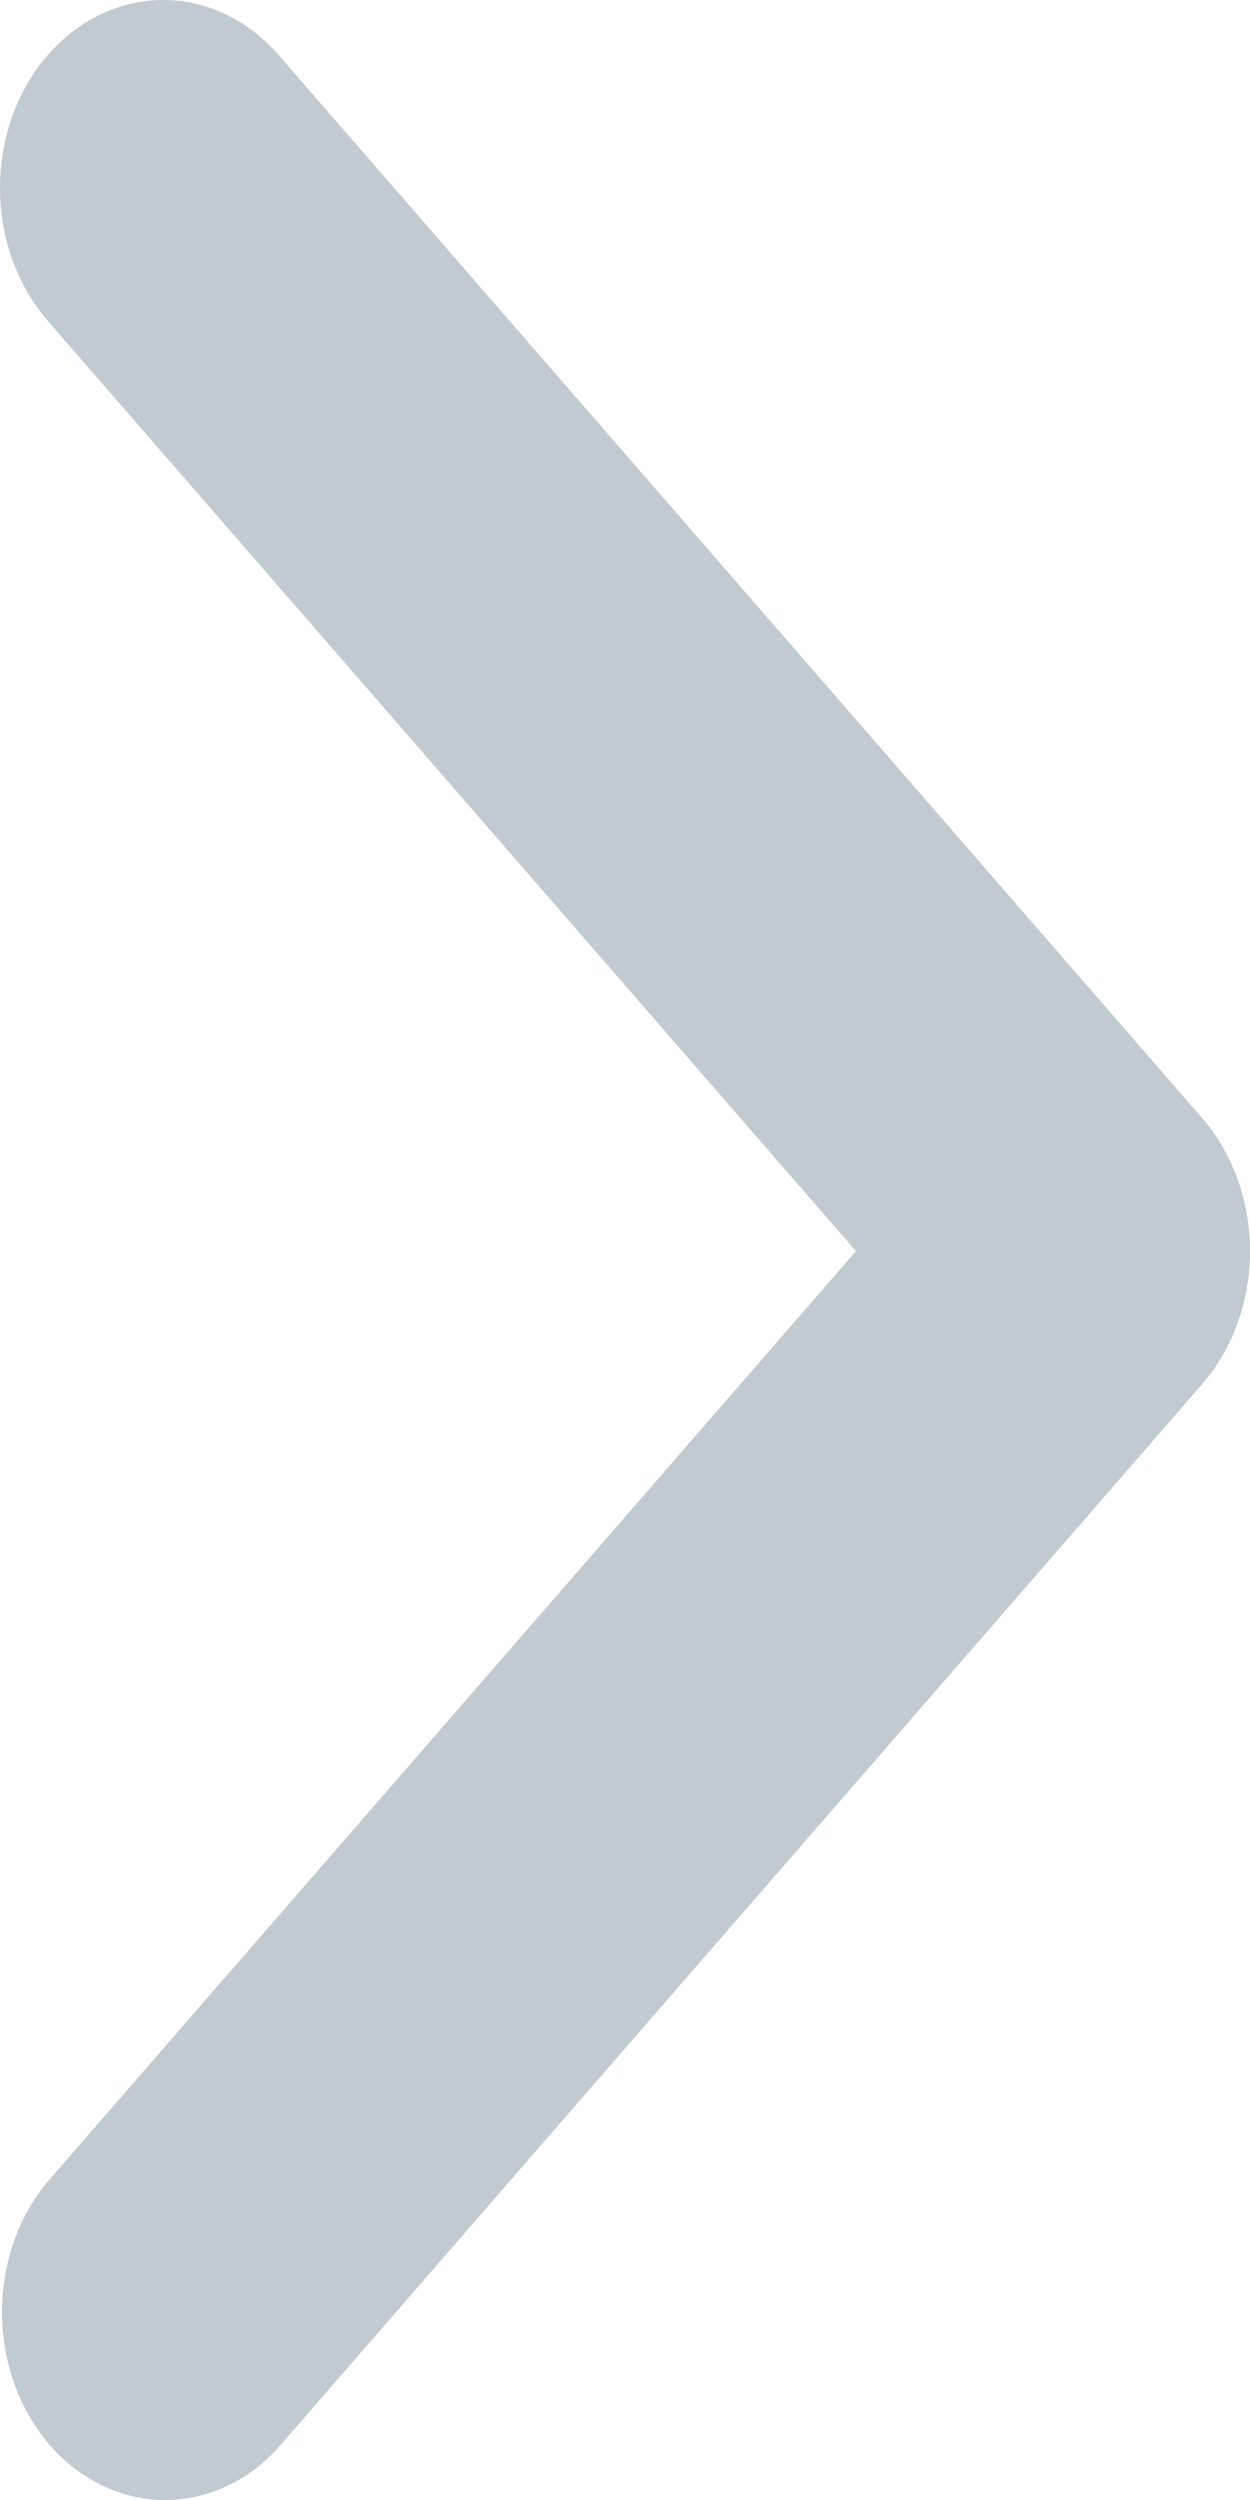 <svg width="9" height="18" viewBox="0 0 9 18" fill="none" xmlns="http://www.w3.org/2000/svg">
<path d="M0.344 0.396C0.124 0.65 0 0.994 0 1.353C0 1.712 0.124 2.056 0.344 2.31L6.163 9.008L0.344 15.707C0.13 15.962 0.012 16.304 0.014 16.659C0.017 17.013 0.141 17.353 0.358 17.604C0.576 17.855 0.871 17.997 1.179 18C1.488 18.003 1.785 17.867 2.006 17.62L8.656 9.965C8.876 9.711 9 9.367 9 9.008C9 8.649 8.876 8.305 8.656 8.051L2.006 0.396C1.786 0.143 1.487 0 1.175 0C0.864 0 0.565 0.143 0.344 0.396Z" fill="#8396A4" fill-opacity="0.5"/>
</svg>
